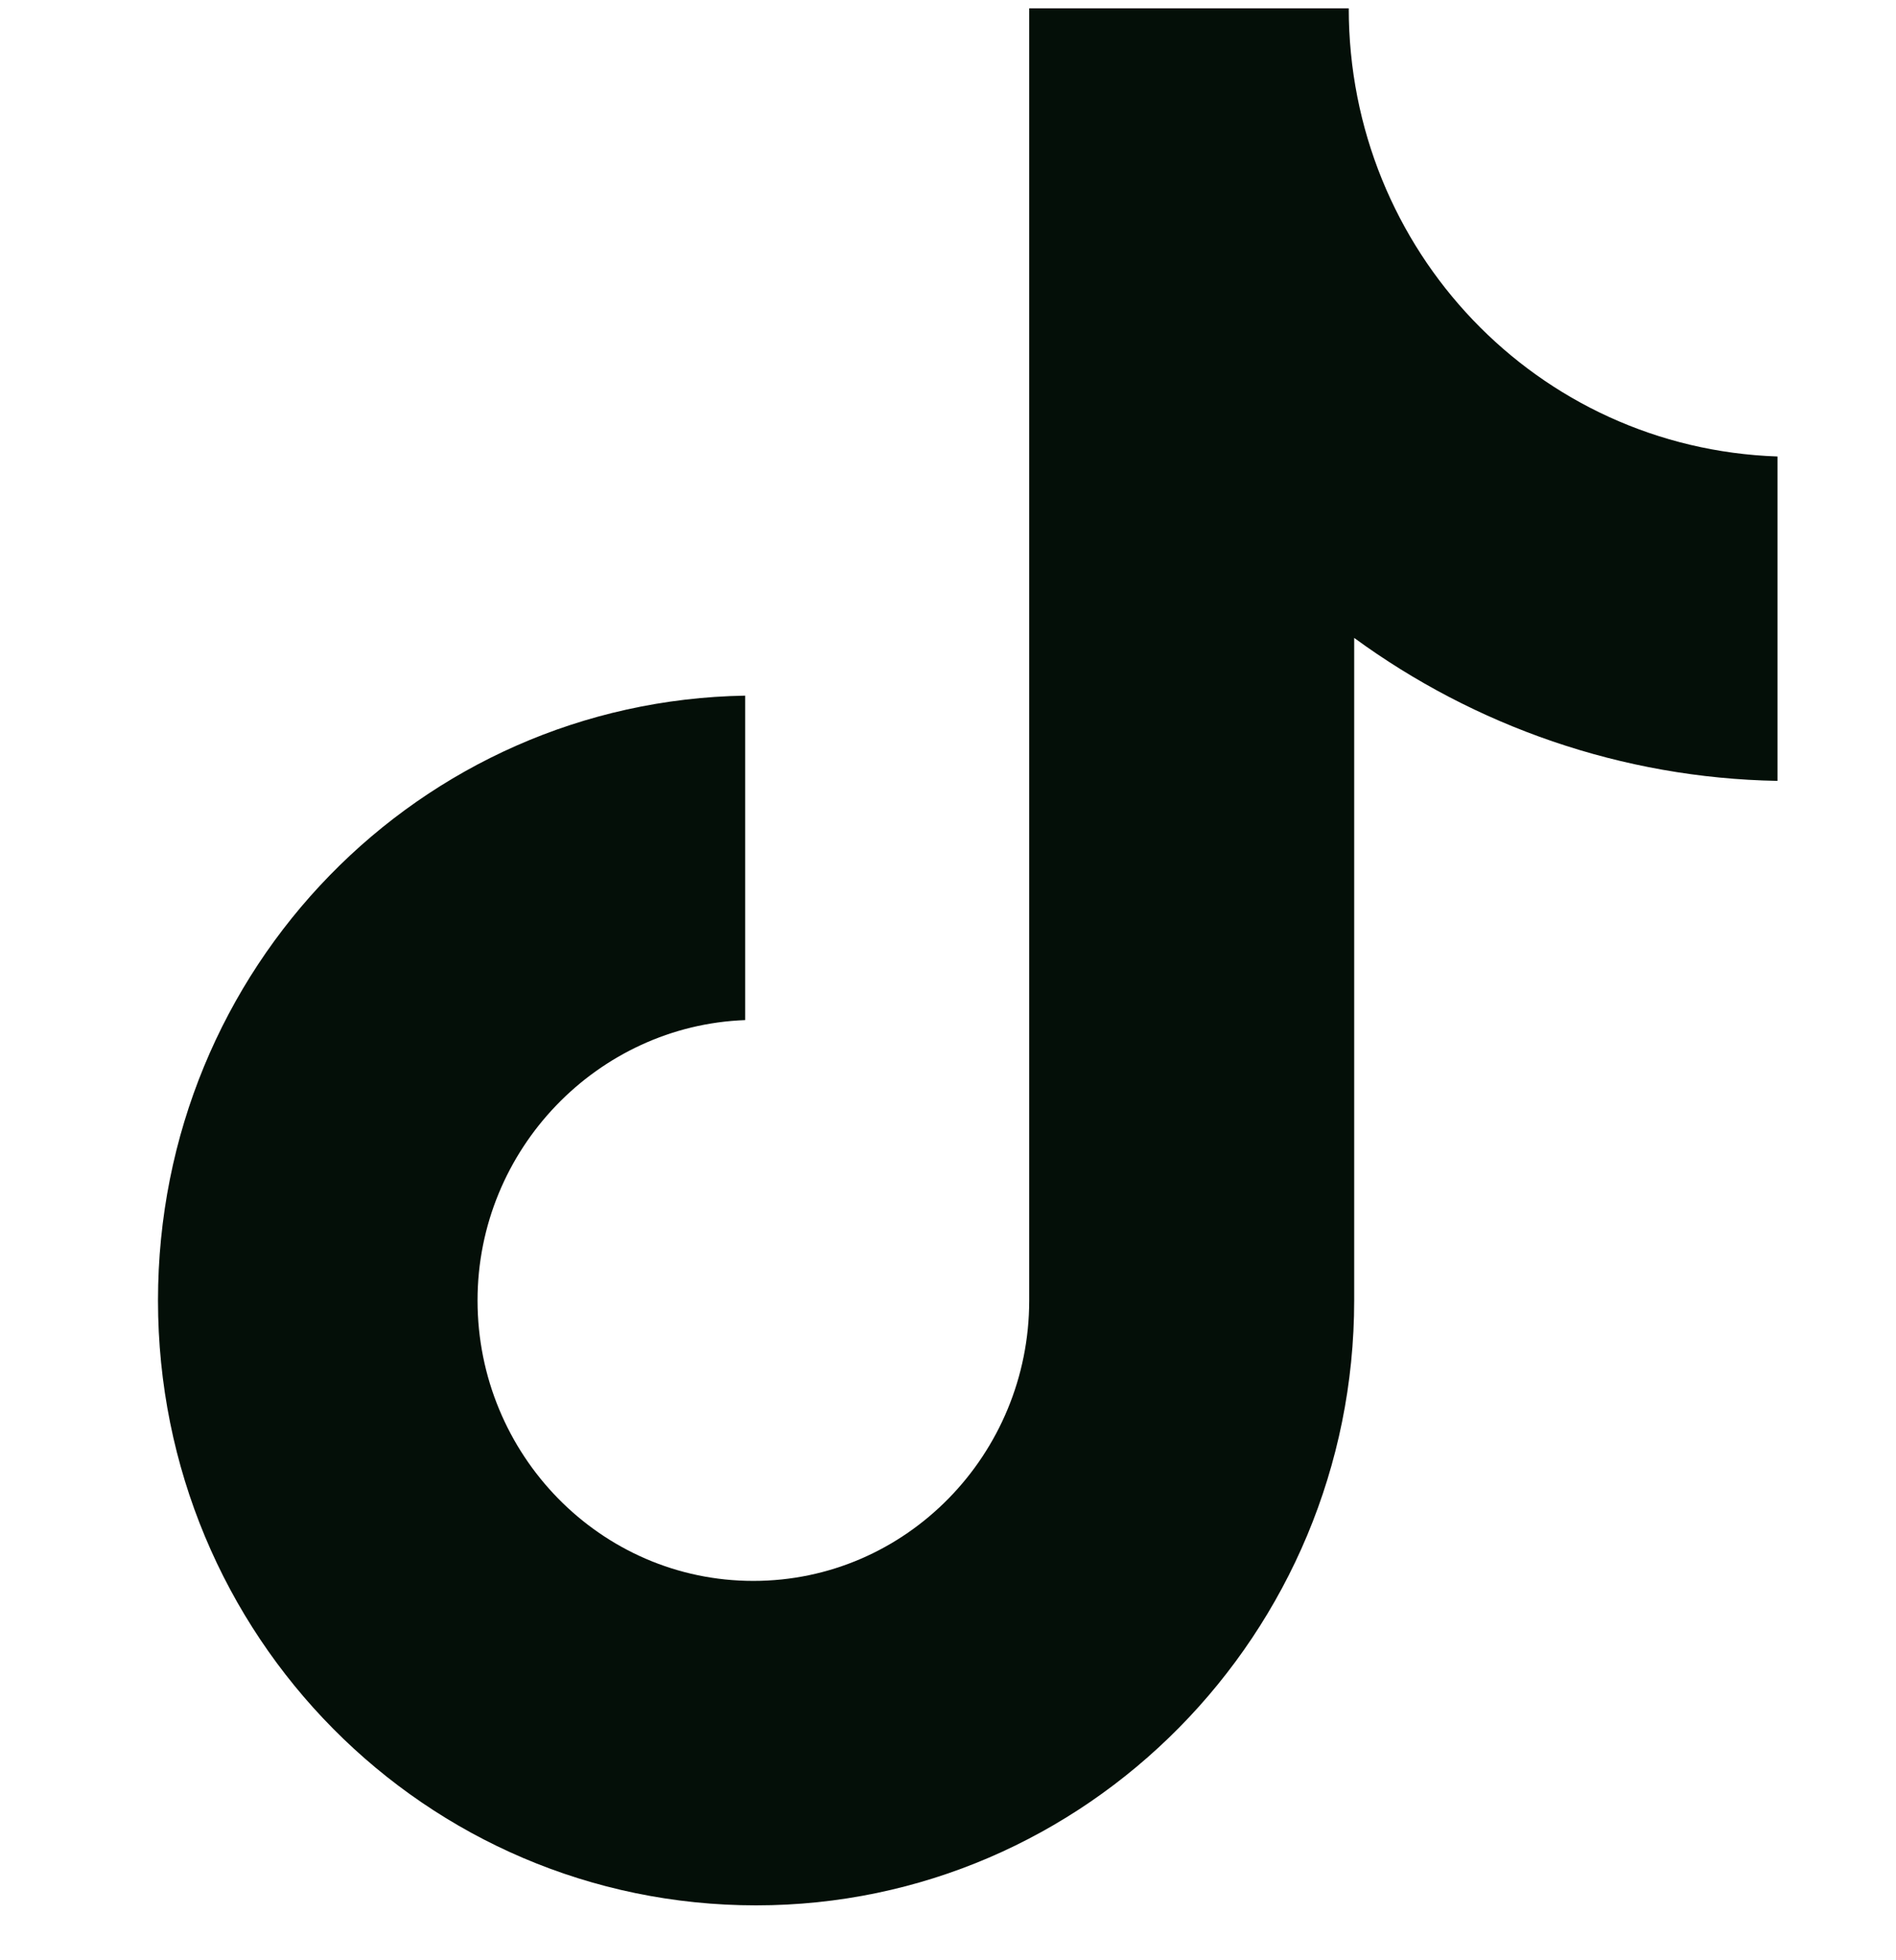 <svg width="30" height="31" viewBox="0 0 30 31" fill="none" xmlns="http://www.w3.org/2000/svg">
    <g clip-path="url(#clip0_277_335)">
    <path d="M21.341 0.132H16.285V20.566C16.285 23.001 14.34 25.001 11.92 25.001C9.5 25.001 7.556 23.001 7.556 20.566C7.556 18.175 9.457 16.218 11.791 16.132V11.001C6.648 11.088 2.5 15.306 2.5 20.566C2.5 25.871 6.735 30.132 11.964 30.132C17.192 30.132 21.427 25.827 21.427 20.566V10.088C23.328 11.479 25.662 12.306 28.125 12.349V7.219C24.322 7.088 21.341 3.958 21.341 0.132Z" fill="#040F08"/>
    </g>
    <defs>
    <clipPath id="clip0_277_335">
    <rect width="30" height="30" fill="white" transform="translate(0 0.132)"/>
    </clipPath>
    </defs>
    </svg>
    